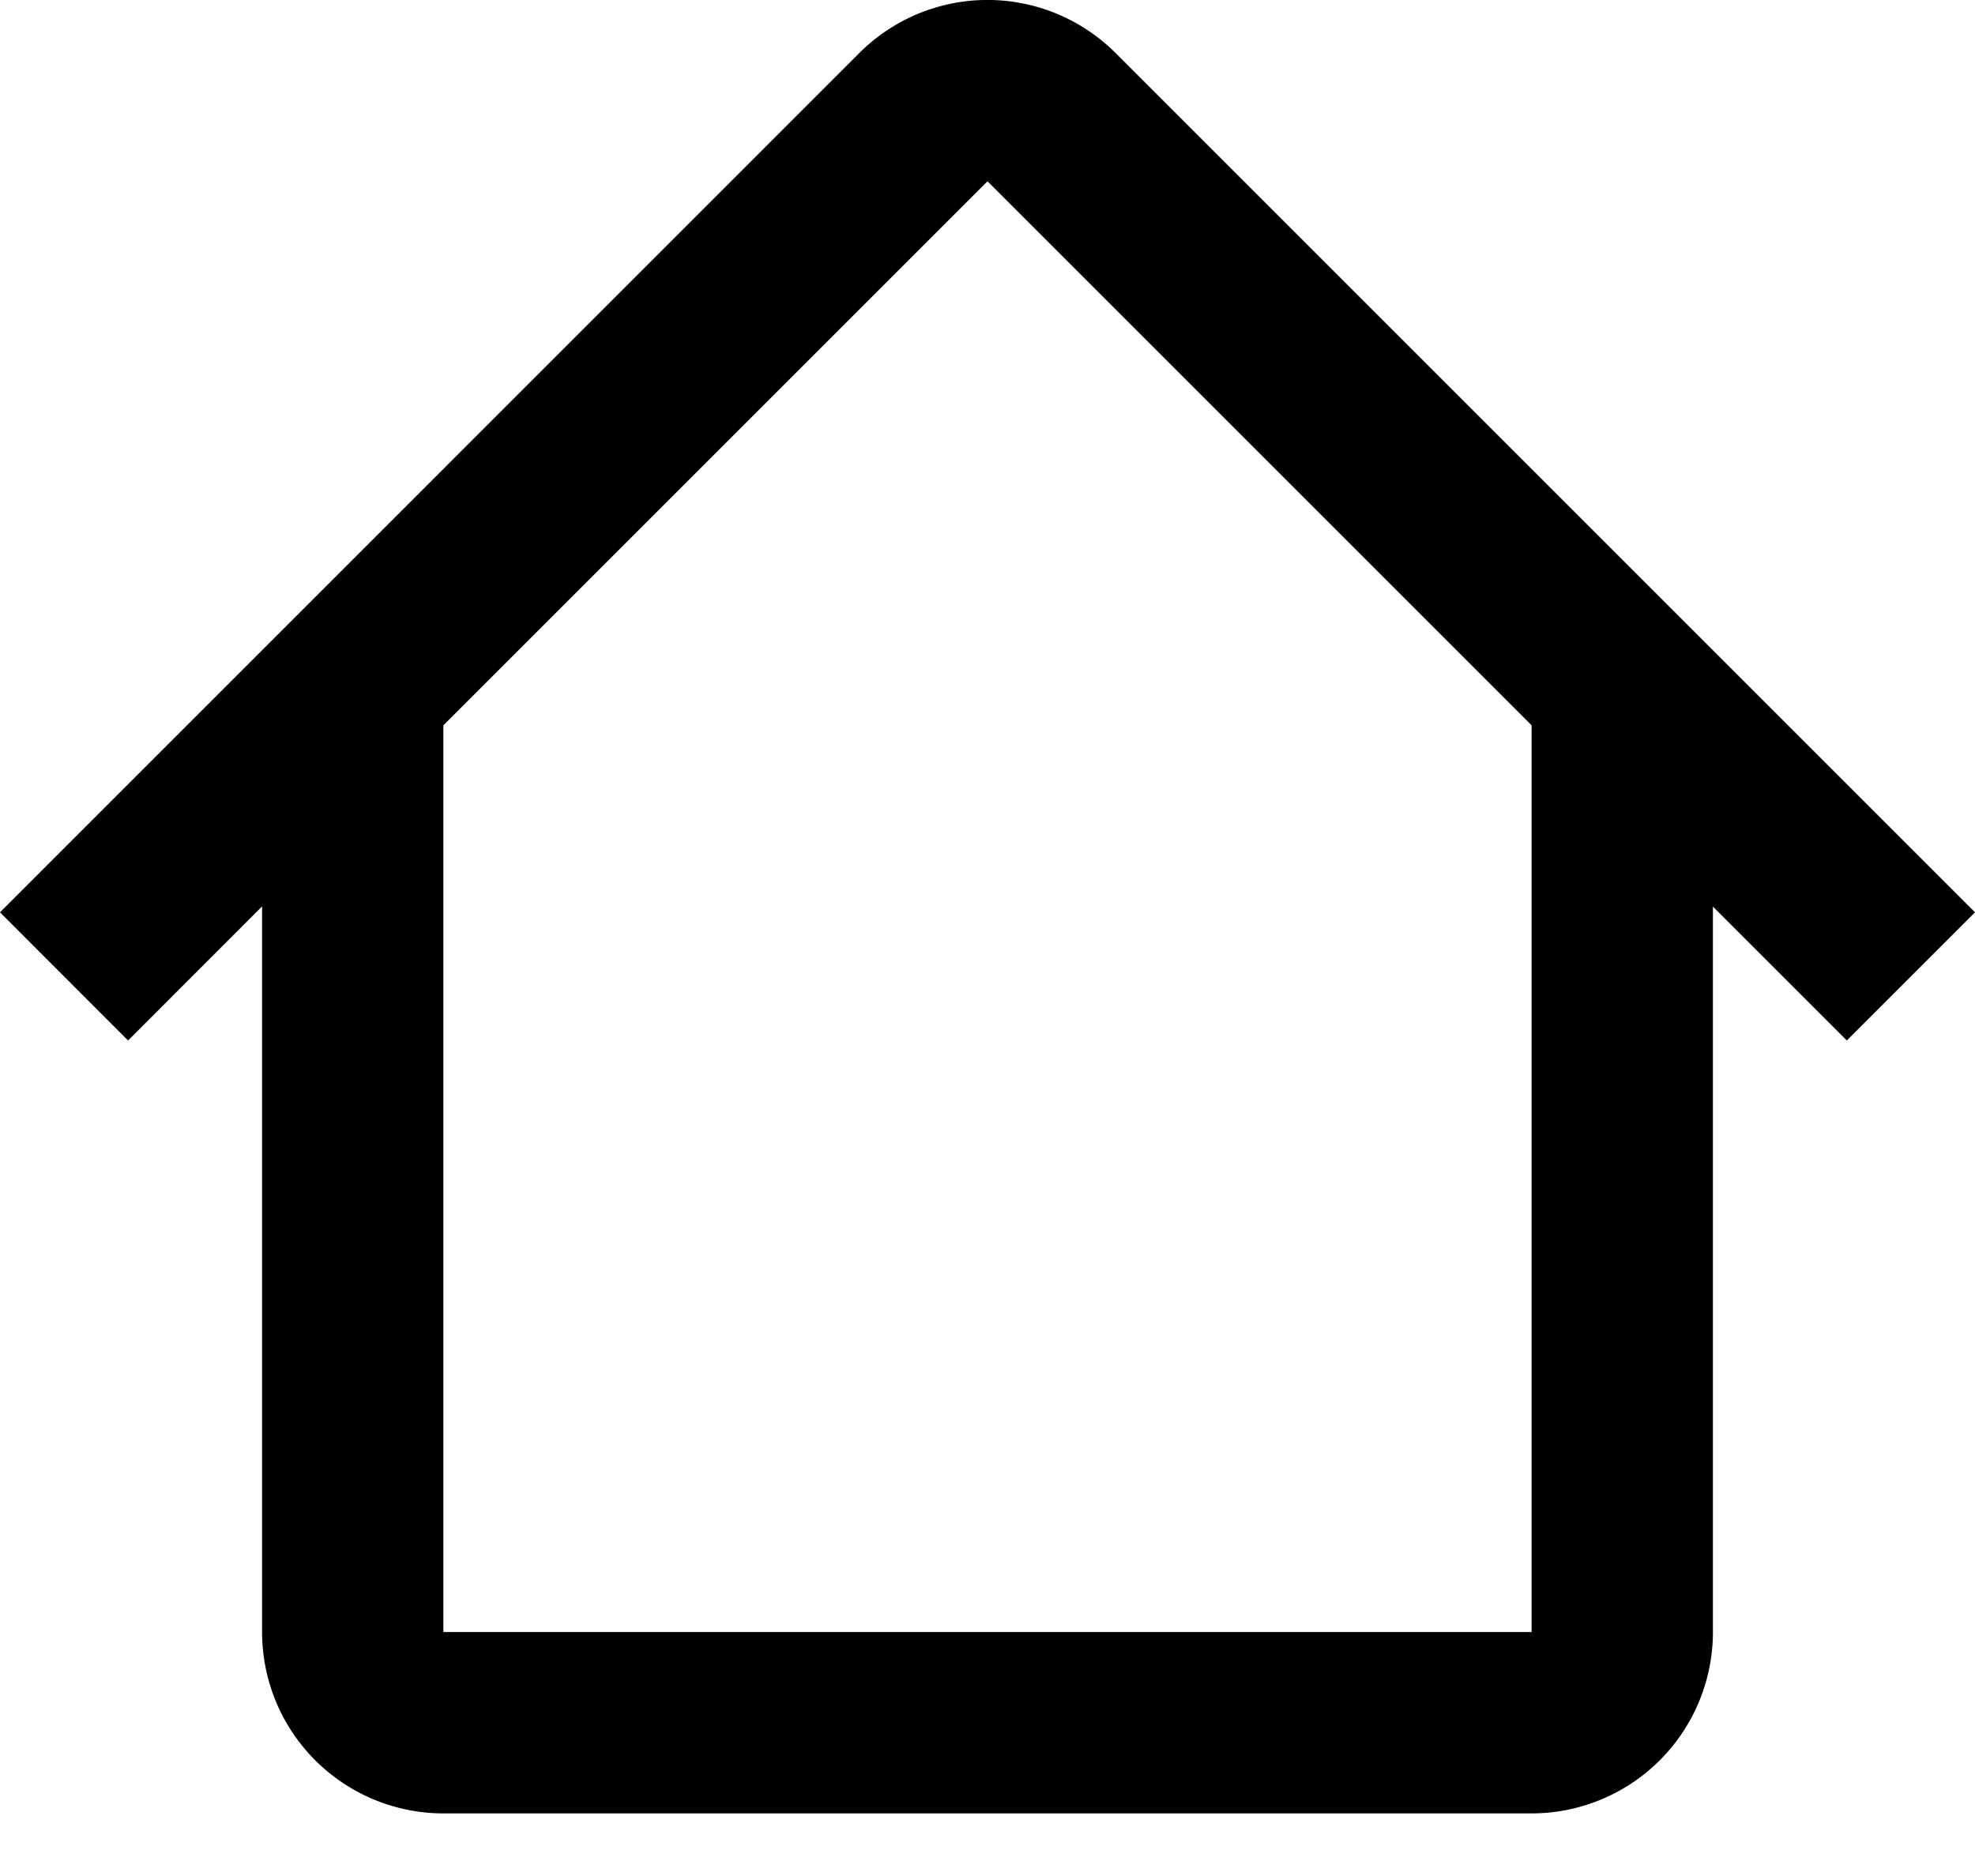 <svg width="20" height="19" viewBox="0 0 20 19" fill="none" xmlns="http://www.w3.org/2000/svg">
  <path fill-rule="evenodd" clip-rule="evenodd" d="M4.49 7.346 10 1.836l5.51 5.51v9.183H4.49V7.346ZM2.653 9.181l-1.356 1.357L0 9.24 8.702.537a1.835 1.835 0 0 1 2.595 0L20 9.24l-1.298 1.298-1.356-1.356v7.347a1.837 1.837 0 0 1-1.836 1.837H4.49a1.837 1.837 0 0 1-1.836-1.837V9.18Z" fill="#000"/>
</svg>
